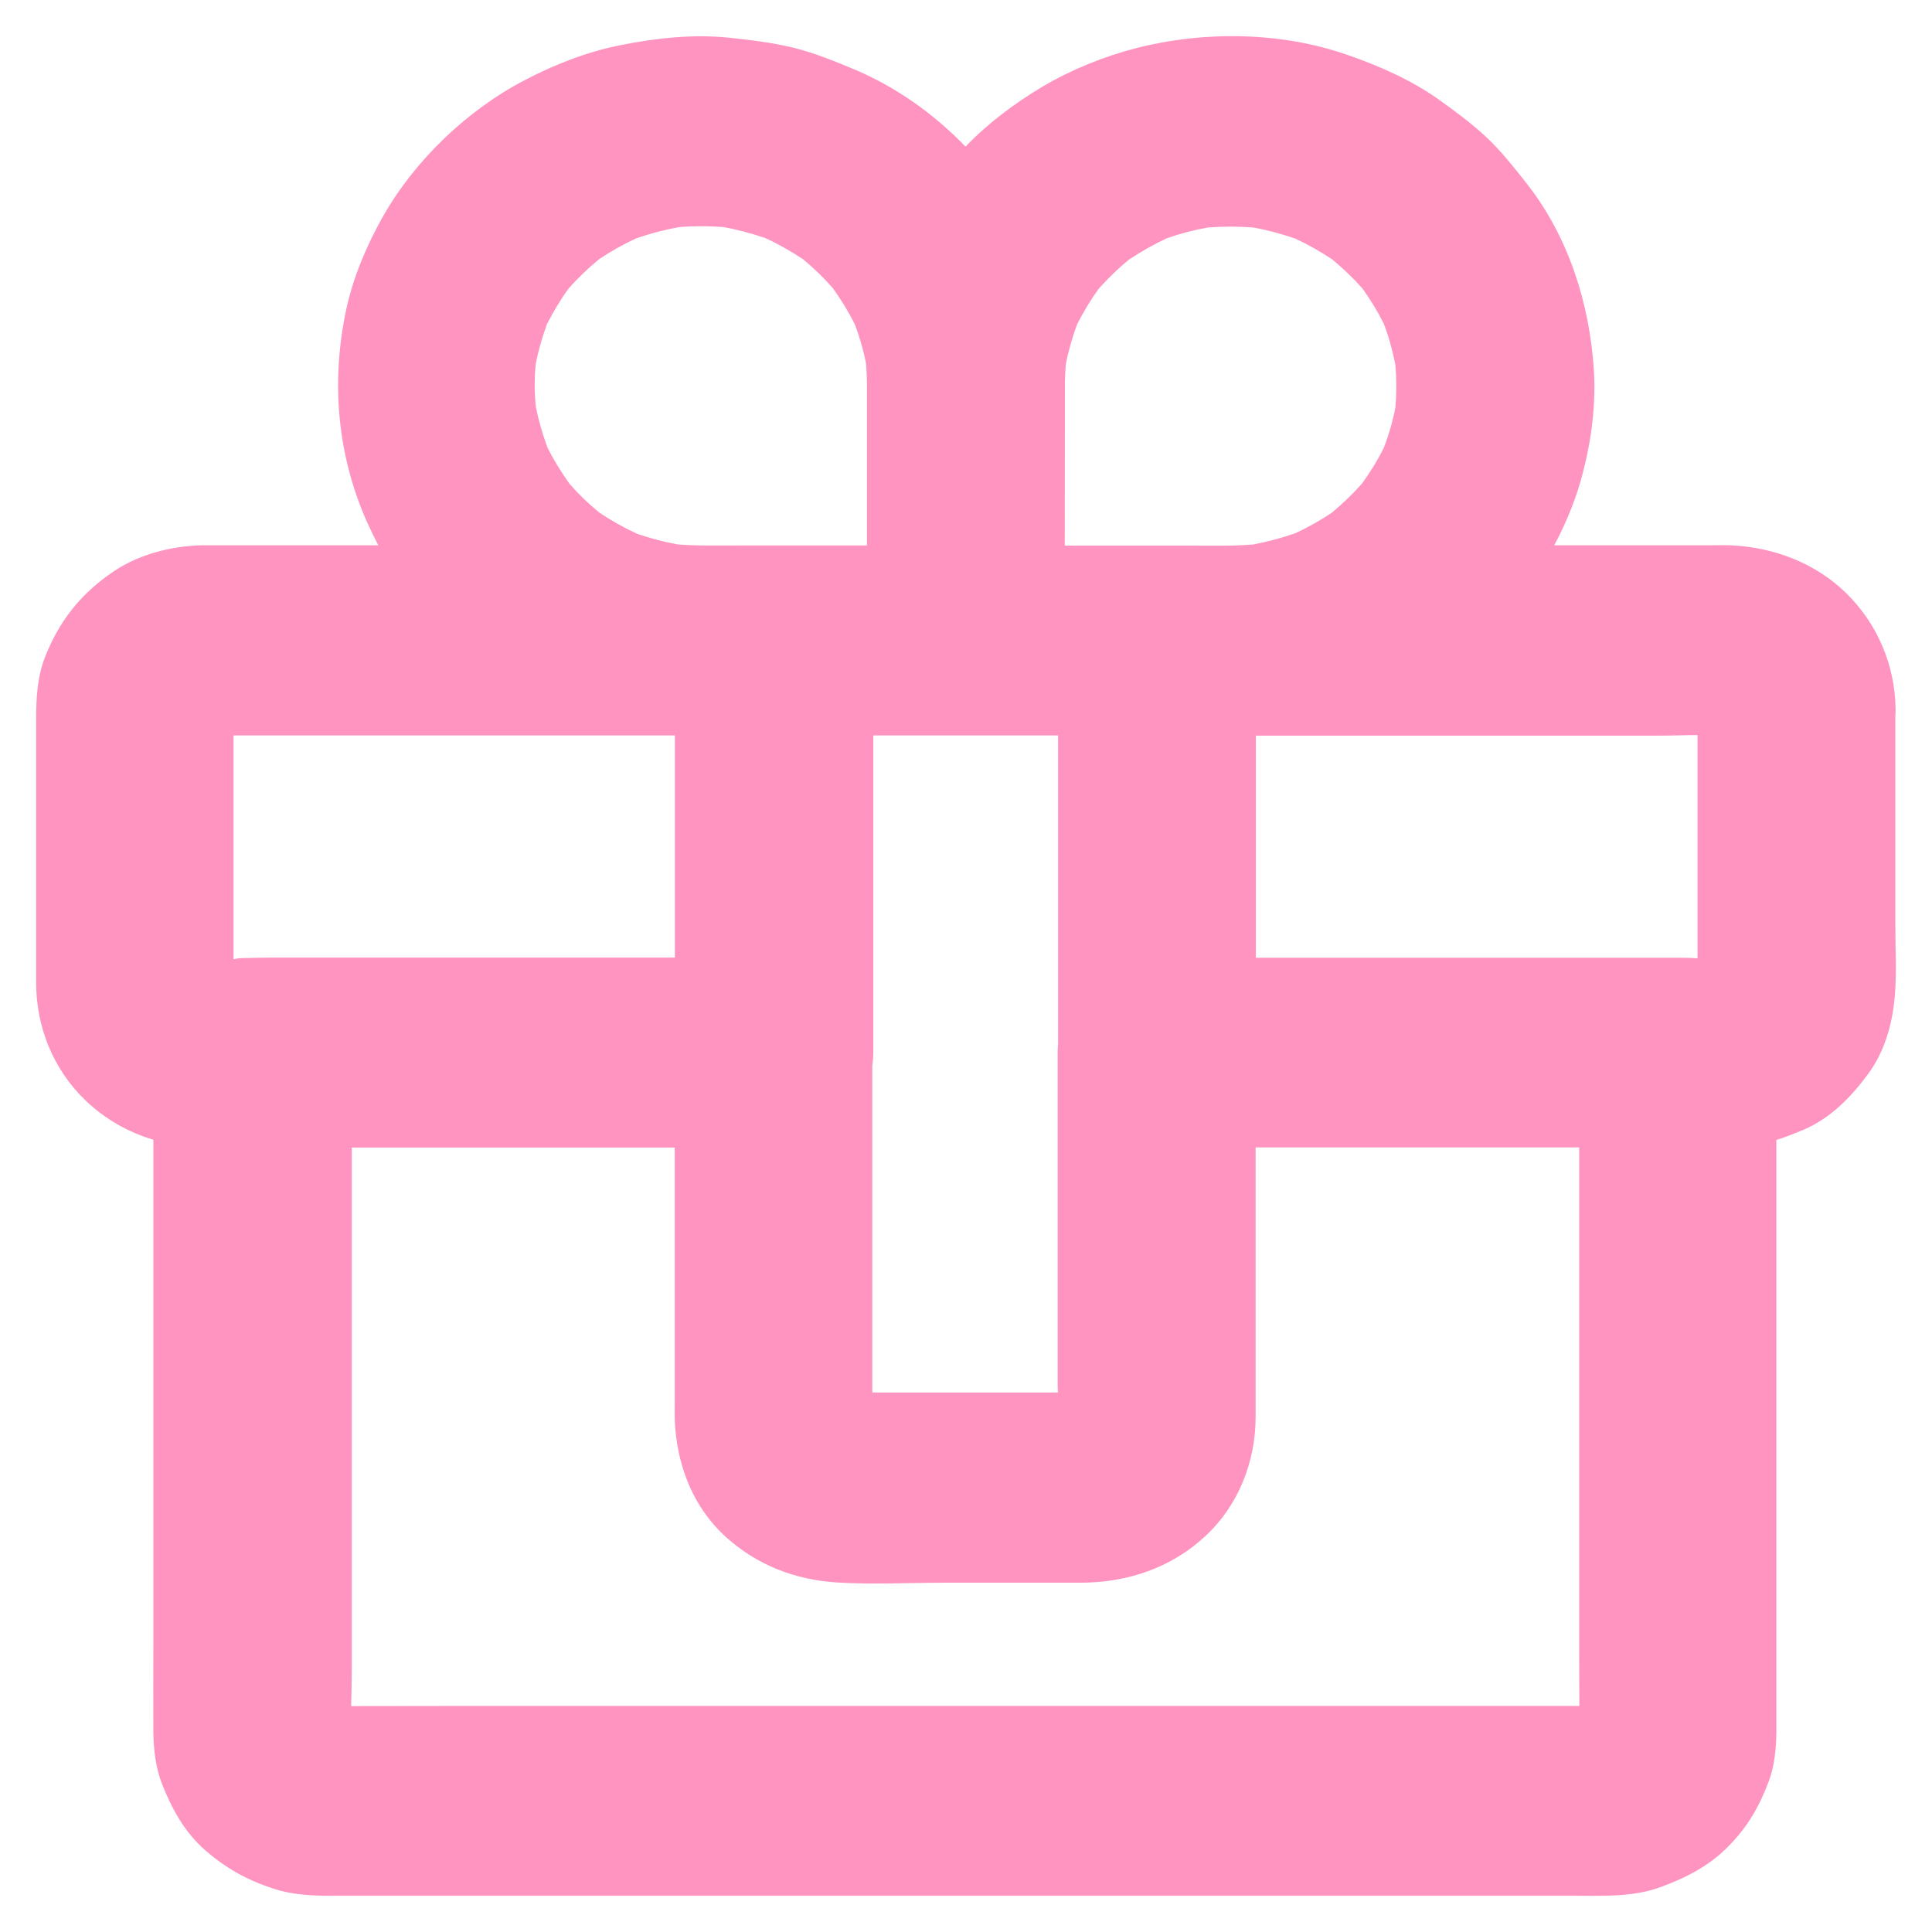 <svg width="34" height="34" viewBox="0 0 34 34" fill="none" xmlns="http://www.w3.org/2000/svg">
<path d="M33.355 16.283V12.598C33.359 12.554 33.359 12.508 33.359 12.464C33.345 11.704 33.045 10.985 32.491 10.439C31.948 9.907 31.209 9.626 30.442 9.596C30.32 9.592 30.198 9.596 30.076 9.596H27.352C27.571 9.187 27.749 8.746 27.86 8.304C28.01 7.725 28.087 7.102 28.049 6.503C27.972 5.335 27.602 4.16 26.86 3.22C26.641 2.942 26.425 2.668 26.167 2.423C25.905 2.176 25.609 1.958 25.313 1.747C24.825 1.402 24.275 1.161 23.707 0.964C22.543 0.559 21.198 0.542 20.01 0.843C19.431 0.991 18.853 1.225 18.344 1.526C17.857 1.817 17.386 2.169 16.992 2.58C16.435 2.005 15.773 1.53 15.02 1.215C14.672 1.071 14.33 0.93 13.964 0.84C13.591 0.75 13.205 0.703 12.825 0.663C12.198 0.599 11.557 0.669 10.943 0.79C10.351 0.904 9.769 1.131 9.243 1.406C8.72 1.677 8.232 2.038 7.814 2.44C7.396 2.842 7.02 3.313 6.738 3.812C6.452 4.318 6.215 4.88 6.093 5.445C5.825 6.704 5.929 7.979 6.448 9.164C6.515 9.311 6.584 9.455 6.657 9.596H3.605C3.598 9.596 3.595 9.596 3.588 9.596C3.574 9.596 3.56 9.596 3.549 9.596C3.539 9.596 3.532 9.596 3.525 9.596C2.995 9.616 2.452 9.756 2.013 10.047C1.42 10.442 1.034 10.938 0.786 11.58C0.657 11.918 0.636 12.283 0.636 12.641V17.31C0.64 18.077 0.936 18.82 1.504 19.365C1.842 19.69 2.253 19.924 2.699 20.058V29.004C2.699 29.5 2.696 29.995 2.699 30.491C2.703 30.795 2.741 31.12 2.856 31.407C3.03 31.839 3.246 32.241 3.609 32.559C3.978 32.88 4.344 33.084 4.814 33.238C5.128 33.342 5.473 33.362 5.804 33.362H27.693C28.198 33.362 28.724 33.389 29.209 33.215C29.662 33.051 30.076 32.84 30.414 32.495C30.756 32.151 30.962 31.789 31.129 31.344C31.23 31.073 31.258 30.768 31.261 30.484V20.061C31.415 20.015 31.564 19.954 31.728 19.887C32.212 19.683 32.578 19.305 32.878 18.897C33.188 18.475 33.32 17.953 33.352 17.444C33.376 17.059 33.355 16.668 33.355 16.283ZM18.741 6.788C18.741 6.761 18.741 6.734 18.741 6.704C18.745 6.607 18.748 6.51 18.756 6.413C18.801 6.175 18.87 5.941 18.954 5.71C19.066 5.489 19.195 5.275 19.341 5.074C19.505 4.893 19.679 4.723 19.867 4.569C20.08 4.428 20.303 4.301 20.532 4.194C20.77 4.11 21.013 4.046 21.261 4.003C21.522 3.983 21.787 3.983 22.048 4.003C22.296 4.046 22.543 4.113 22.78 4.194C22.78 4.194 22.78 4.194 22.784 4.194C23.014 4.301 23.236 4.425 23.445 4.565C23.634 4.723 23.811 4.89 23.972 5.071C24.114 5.268 24.244 5.479 24.352 5.696C24.442 5.931 24.508 6.175 24.557 6.423C24.578 6.67 24.578 6.921 24.557 7.169C24.512 7.41 24.442 7.648 24.355 7.875C24.244 8.1 24.114 8.31 23.965 8.515C23.801 8.699 23.623 8.869 23.432 9.027C23.226 9.164 23.006 9.288 22.78 9.391C22.78 9.391 22.78 9.391 22.776 9.391C22.773 9.391 22.776 9.391 22.773 9.391C22.54 9.472 22.299 9.535 22.055 9.582C21.954 9.589 21.857 9.596 21.756 9.599C21.522 9.606 21.289 9.602 21.059 9.602H18.738L18.741 6.788ZM15.351 24.409V18.756C15.362 18.679 15.369 18.602 15.369 18.525V12.943C15.877 12.943 16.386 12.943 16.895 12.943H18.62V18.375C18.616 18.422 18.613 18.472 18.613 18.518V24.259C18.613 24.339 18.613 24.422 18.616 24.506H15.351C15.351 24.473 15.351 24.443 15.351 24.409ZM9.428 6.406C9.473 6.168 9.543 5.934 9.626 5.703C9.738 5.486 9.863 5.275 10.009 5.074C10.173 4.89 10.354 4.716 10.546 4.559C10.752 4.421 10.968 4.301 11.191 4.197C11.438 4.11 11.693 4.043 11.954 3.996C12.212 3.976 12.473 3.976 12.731 3.996C12.978 4.04 13.222 4.107 13.463 4.187C13.696 4.294 13.919 4.421 14.132 4.562C14.32 4.716 14.494 4.887 14.654 5.067C14.801 5.271 14.933 5.486 15.044 5.71C15.128 5.931 15.194 6.158 15.24 6.389C15.25 6.523 15.257 6.654 15.257 6.791V9.599H13.083C12.828 9.599 12.574 9.602 12.32 9.599C12.191 9.596 12.062 9.592 11.933 9.582C11.689 9.539 11.449 9.475 11.215 9.395C10.982 9.288 10.755 9.161 10.543 9.017C10.354 8.863 10.18 8.695 10.023 8.515C9.877 8.31 9.745 8.096 9.633 7.875C9.633 7.875 9.633 7.875 9.633 7.872C9.633 7.872 9.633 7.872 9.633 7.869C9.546 7.641 9.48 7.403 9.431 7.166C9.403 6.908 9.403 6.657 9.428 6.406ZM4.776 16.852C4.595 16.852 4.413 16.858 4.229 16.862C4.187 16.865 4.149 16.872 4.11 16.882V13.036C4.11 13.006 4.11 12.973 4.11 12.943H11.877V16.852H4.776ZM27.714 30.022H8.417C7.671 30.022 6.926 30.025 6.18 30.025C6.184 29.808 6.191 29.593 6.191 29.379V20.195H11.874V24.69C11.874 24.844 11.87 24.995 11.884 25.149C11.947 25.858 12.215 26.534 12.762 27.037C13.309 27.538 13.992 27.806 14.745 27.85C15.369 27.887 16.003 27.853 16.627 27.853H19.01C19.839 27.853 20.613 27.592 21.212 27.033C21.801 26.488 22.097 25.711 22.097 24.935V20.192H27.791V29.102C27.791 29.409 27.794 29.714 27.794 30.022C27.766 30.022 27.742 30.022 27.714 30.022ZM29.756 16.858C29.648 16.855 29.547 16.855 29.442 16.855H22.101V12.946H29.209C29.428 12.946 29.651 12.936 29.874 12.936V16.802C29.874 16.822 29.874 16.845 29.874 16.865C29.836 16.862 29.794 16.862 29.756 16.858Z" fill="#FF94C1"/>
</svg>
